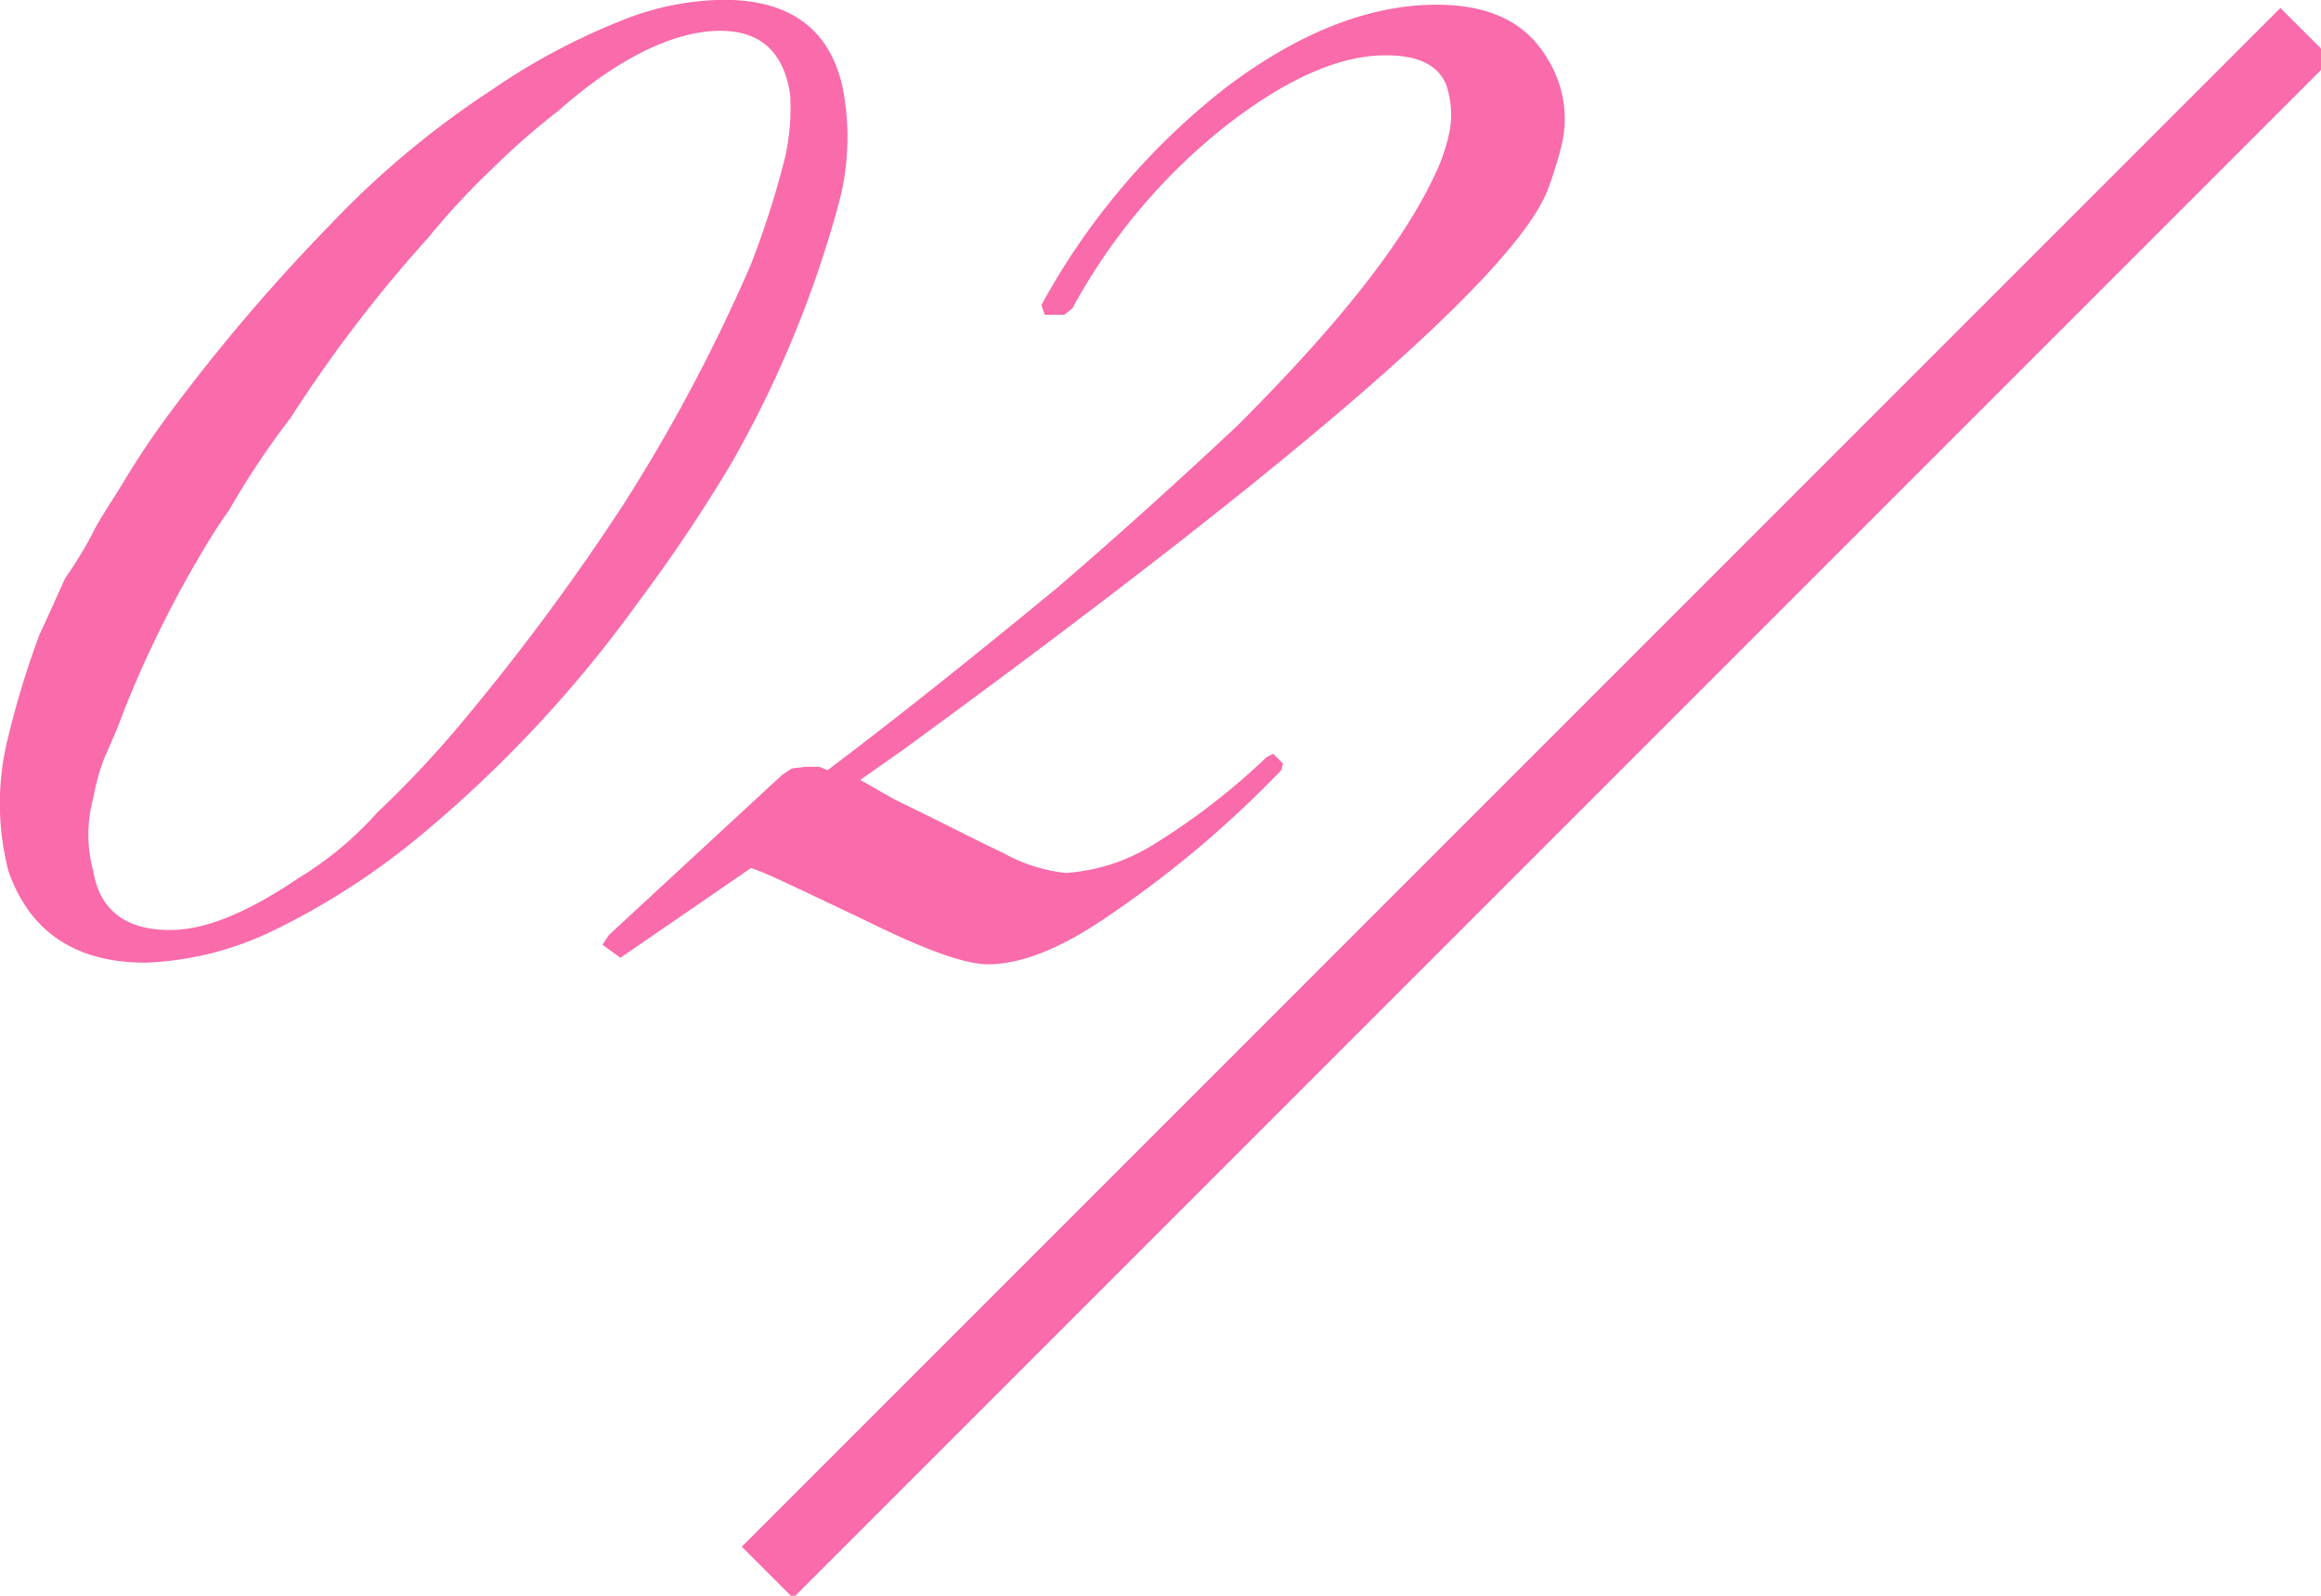 <svg xmlns="http://www.w3.org/2000/svg" width="128" height="88" viewBox="0 0 128 88">
  <defs>
    <style>
      .cls-1 {
        fill: #f96baa;
      }

      .cls-1, .cls-2 {
        fill-rule: evenodd;
      }

      .cls-2 {
        fill: #f96baa;
      }
    </style>
  </defs>
  <path class="cls-1" d="M1031.01,313.159l2.83,2.829-84.852,84.853-2.829-2.829Z" transform="translate(-905.25 -312.719)"/>
  <path class="cls-2" d="M912.107,351.857a62.24,62.24,0,0,1,3.78-7.83c0.63-1.08,1.26-2.16,1.98-3.15a45.954,45.954,0,0,1,3.42-5.129,76.22,76.22,0,0,1,7.56-9.9,42.359,42.359,0,0,1,3.689-3.96,38.863,38.863,0,0,1,3.51-3.06c3.24-2.88,6.39-4.41,8.91-4.41,2.25,0,3.51,1.17,3.87,3.51a12.483,12.483,0,0,1-.27,3.42,49.541,49.541,0,0,1-1.89,5.94,94.093,94.093,0,0,1-7.02,13.229,126.917,126.917,0,0,1-9.09,12.24,58.66,58.66,0,0,1-4.5,4.77,19.089,19.089,0,0,1-4.32,3.6c-2.79,1.889-5.13,2.879-7.11,2.879-2.43,0-3.87-1.08-4.23-3.239a7.655,7.655,0,0,1,0-4.05,12.213,12.213,0,0,1,.63-2.25C911.387,353.657,911.747,352.847,912.107,351.857Zm1.17,13.949a17.612,17.612,0,0,0,7.11-1.8,40.117,40.117,0,0,0,8.28-5.4,69.418,69.418,0,0,0,11.789-12.69,87.44,87.44,0,0,0,5.13-7.65,61.072,61.072,0,0,0,5.94-14.4,14.144,14.144,0,0,0,.18-6.39c-0.72-3.15-2.88-4.769-6.57-4.769a15.591,15.591,0,0,0-5.67,1.169,36.2,36.2,0,0,0-7.2,3.87,49.87,49.87,0,0,0-8.819,7.38,102.073,102.073,0,0,0-8.82,10.35,45.168,45.168,0,0,0-2.7,4.049c-0.45.72-.99,1.53-1.44,2.34a20.331,20.331,0,0,1-1.62,2.7c-0.27.54-.72,1.62-1.44,3.15a49.005,49.005,0,0,0-1.71,5.58,14.924,14.924,0,0,0,0,7.47C906.887,364.1,909.407,365.806,913.277,365.806Zm26.19-.27,7.2-4.949c0.81,0.27,1.709.72,2.879,1.26,2.07,0.989,3.24,1.529,3.96,1.889q4.455,2.16,6.21,2.16c1.89,0,4.14-.9,6.84-2.79a59.117,59.117,0,0,0,9.359-7.919l0.09-.36-0.54-.54-0.36.18a37.332,37.332,0,0,1-6.3,4.86,10.418,10.418,0,0,1-4.77,1.53,8.9,8.9,0,0,1-3.42-1.08c-1.71-.81-3.6-1.8-6.03-2.97l-1.89-1.08,2.43-1.71c21.689-15.84,33.569-26.1,35.459-30.779a22.472,22.472,0,0,0,.72-2.25,6.245,6.245,0,0,0-.72-5.04c-1.17-1.98-3.15-2.969-6.12-2.969-3.69,0-7.56,1.529-11.52,4.5a38.646,38.646,0,0,0-10.259,12.06l0.18,0.54h1.08l0.45-.36a32.627,32.627,0,0,1,8.369-9.99c3.33-2.61,6.3-3.96,8.91-3.96,1.8,0,2.88.54,3.33,1.62a5.1,5.1,0,0,1,.18,2.61,9.979,9.979,0,0,1-.63,1.98c-1.71,3.87-5.31,8.46-11.07,14.22-2.789,2.609-6.029,5.579-9.9,8.909-4.05,3.33-8.28,6.75-12.69,10.08l-0.45-.18h-0.81l-0.72.09-0.54.36-9.539,8.819-0.36.54Z" transform="translate(-905.25 -312.719)"/>
</svg>
